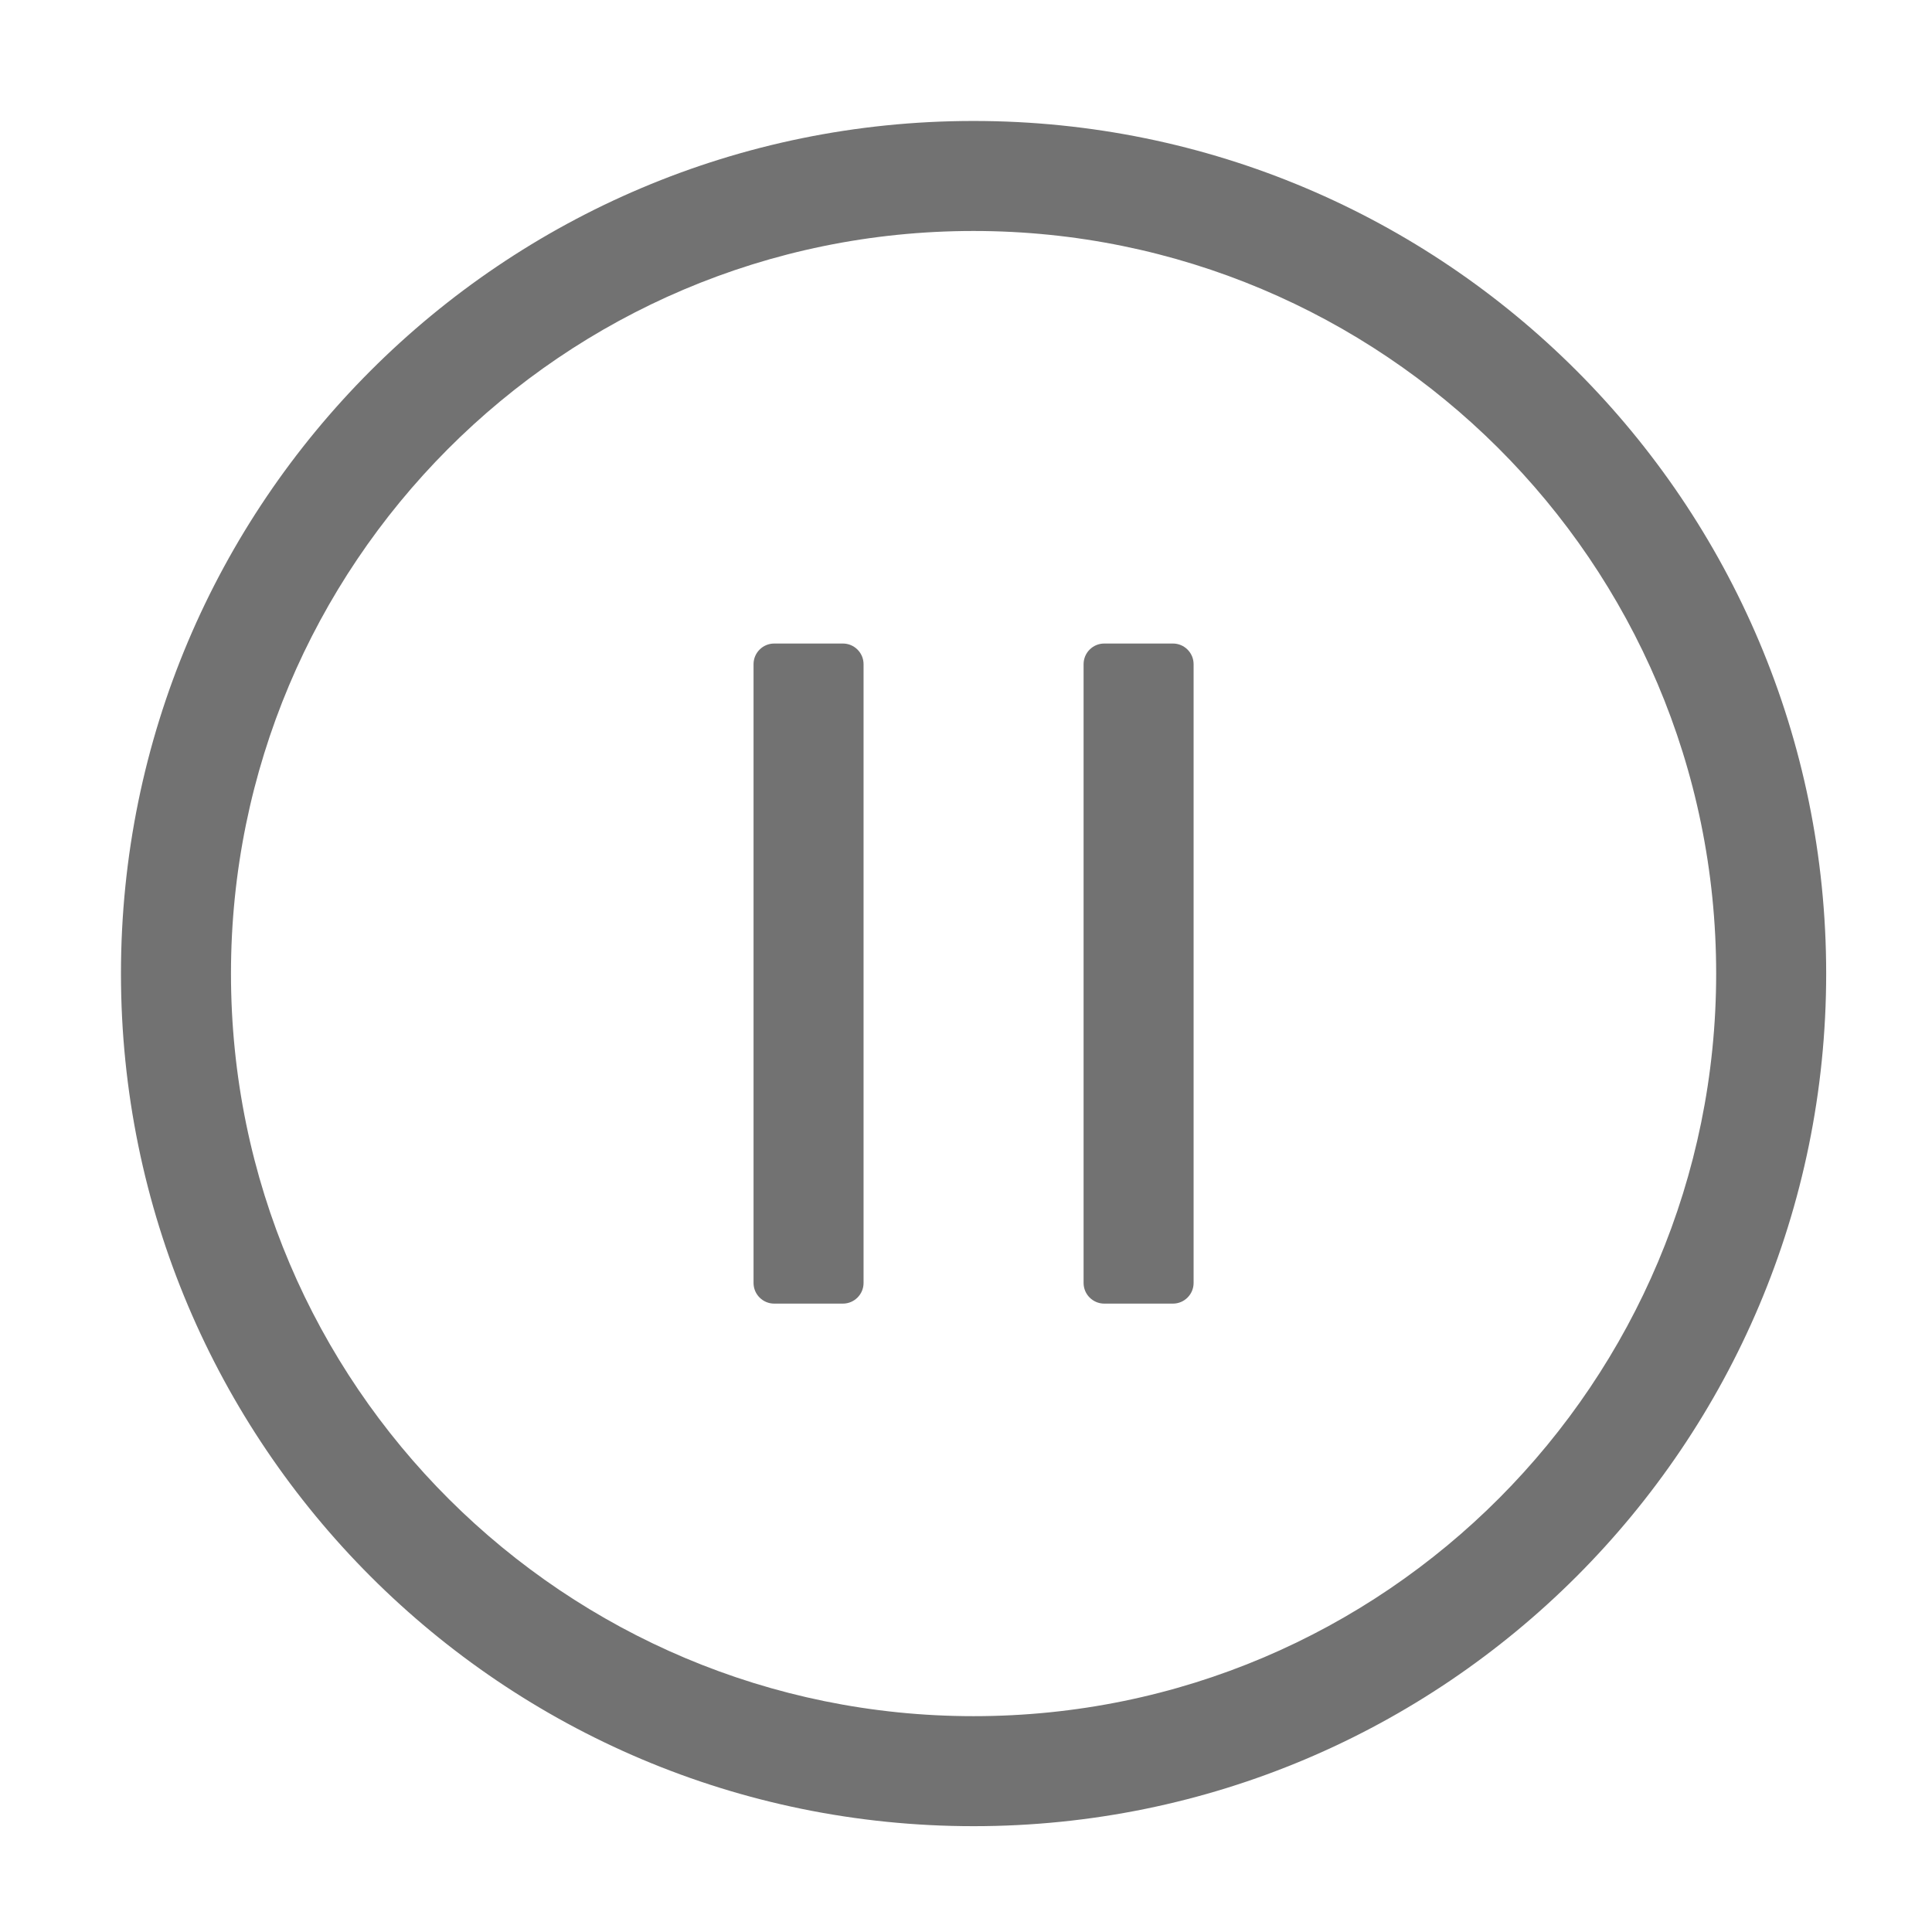 ﻿<?xml version='1.0' encoding='UTF-8'?>
<svg viewBox="-1.548 -1.548 32 32" xmlns="http://www.w3.org/2000/svg">
  <g transform="matrix(0.999, 0, 0, 0.999, 0, 0)">
    <g transform="matrix(0.057, 0, 0, 0.057, 0, 0)">
      <path d="M218, 160L198, 160C194.7, 160 192, 162.7 192, 166L192, 346C192, 349.3 194.7, 352 198, 352L218, 352C221.3, 352 224, 349.3 224, 346L224, 166C224, 162.7 221.3, 160 218, 160zM314, 160L294, 160C290.7, 160 288, 162.7 288, 166L288, 346C288, 349.3 290.7, 352 294, 352L314, 352C317.3, 352 320, 349.3 320, 346L320, 166C320, 162.7 317.3, 160 314, 160zM256, 8C119, 8 8, 119 8, 256C8, 393 119, 504 256, 504C393, 504 504, 393 504, 256C504, 119 393, 8 256, 8zM256, 472C137.3, 472 40, 375.9 40, 256C40, 137.3 136.1, 40 256, 40C374.7, 40 472, 136.1 472, 256C472, 374.7 375.9, 472 256, 472z" fill="#727272" fill-opacity="1" class="Black" />
    </g>
  </g>
</svg>